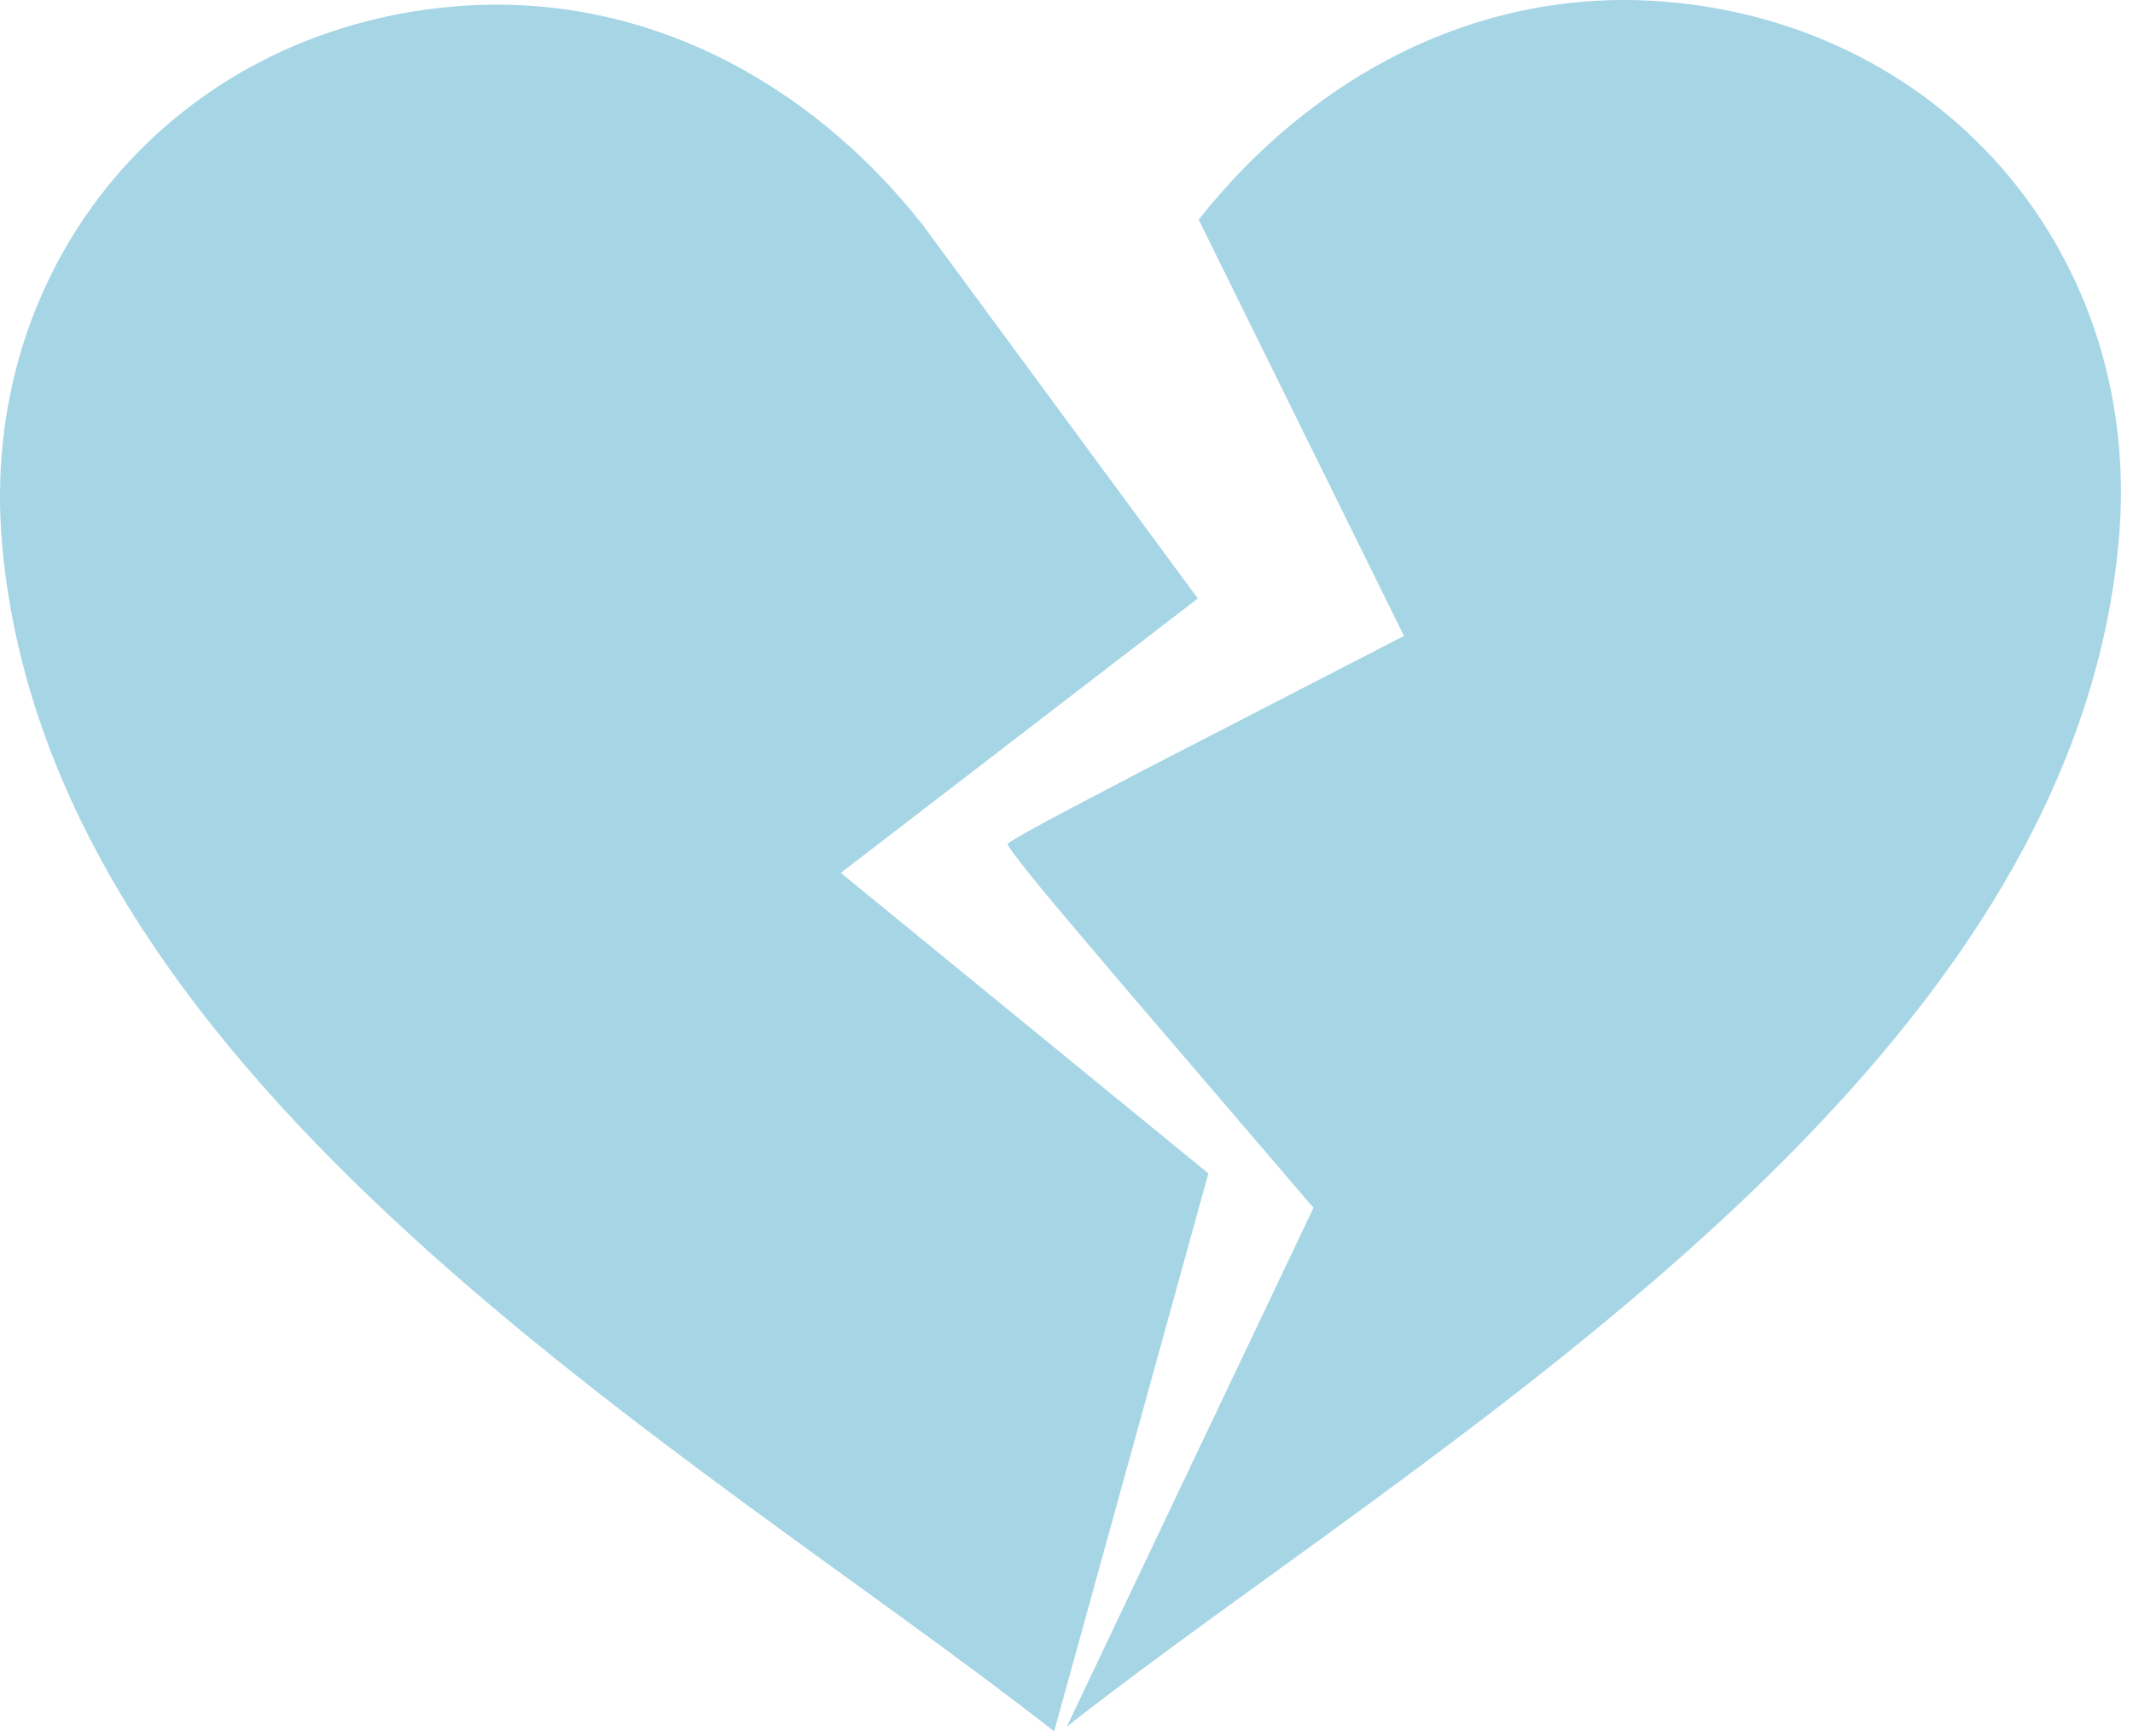<?xml version="1.0" encoding="UTF-8" standalone="no"?>
<svg width="129px" height="105px" viewBox="0 0 129 105" version="1.1" xmlns="http://www.w3.org/2000/svg" xmlns:xlink="http://www.w3.org/1999/xlink" xmlns:sketch="http://www.bohemiancoding.com/sketch/ns">
    <!-- Generator: Sketch 3.3.3 (12081) - http://www.bohemiancoding.com/sketch -->
    <title>Shape</title>
    <desc>Created with Sketch.</desc>
    <defs></defs>
    <g id="Page-1" stroke="none" stroke-width="1" fill="none" fill-rule="evenodd" sketch:type="MSPage">
        <path d="M100.875,0.116 C89.489,-0.88 79.349,4.607 72.494,13.287 L84.909,38.465 L68.944,46.698 L64.998,48.768 C62.82,49.904 60.992,50.929 60.94,51.048 C60.889,51.168 62.406,53.097 64.327,55.36 L67.767,59.425 L67.824,59.493 L79.436,73.057 L64.519,104.438 C86.212,87.429 125.27,65.491 128.146,32.617 C129.628,15.682 117.81,1.598 100.875,0.116 L100.875,0.116 Z M0.125,32.896 C-1.356,15.961 10.461,1.878 27.396,0.396 C38.782,-0.6 48.922,4.887 55.777,13.566 L72.441,36.2 L50.851,52.798 L73.081,70.977 L63.753,104.727 C42.06,87.718 3.001,65.771 0.125,32.896 L0.125,32.896 Z" id="Shape" fill="#A6D6E6" sketch:type="MSShapeGroup"></path>
    </g>
</svg>